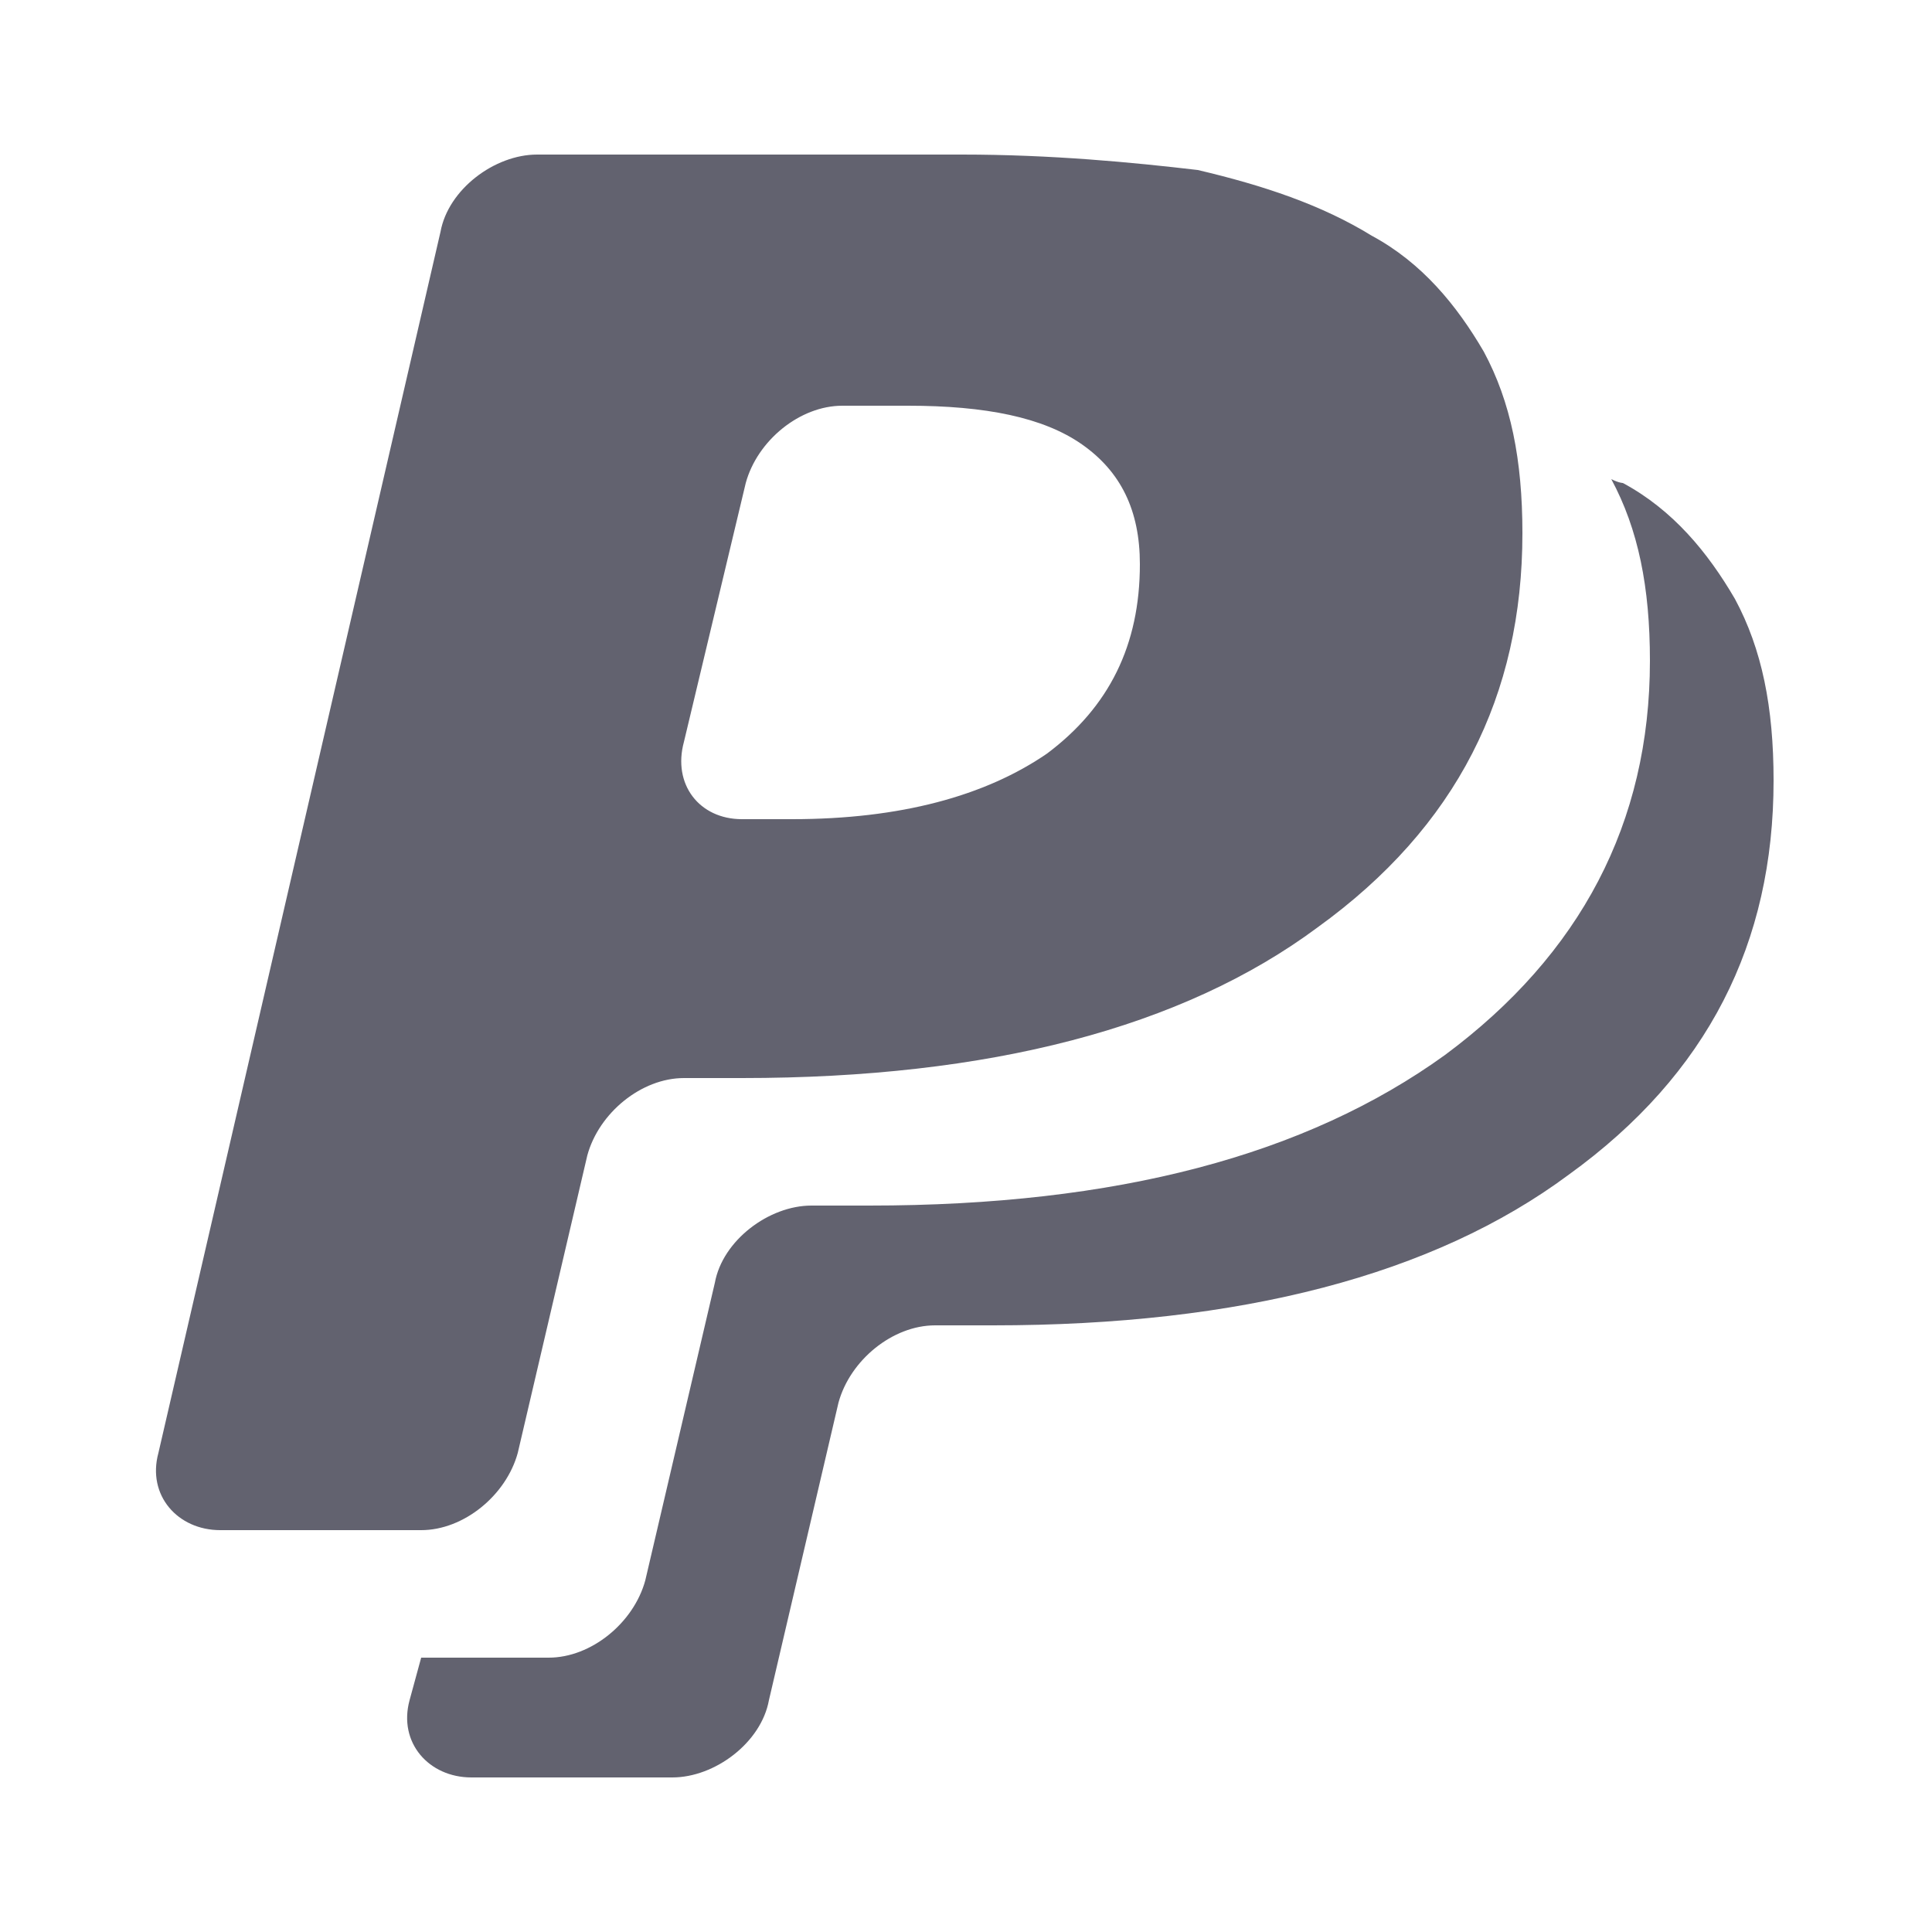 <svg id="Layer_1" xmlns="http://www.w3.org/2000/svg" viewBox="0 0 50 50"><style>.st0{fill:#62626F;}</style><path class="st0" d="M41.7 12.4c.7 1.3 1 2.8 1 4.7 0 4.2-1.8 7.6-5.3 10.2-3.6 2.6-8.5 3.9-14.9 3.9H21c-1.1 0-2.3.9-2.5 2l-1.8 7.7c-.3 1.1-1.4 2-2.5 2h-3.3l-.3 1.1c-.3 1.1.5 2 1.6 2h5.2c1.1 0 2.3-.9 2.5-2l1.8-7.7c.3-1.1 1.4-2 2.5-2h1.5c6.4 0 11.4-1.3 14.9-3.9 3.6-2.6 5.3-6 5.3-10.2 0-1.9-.3-3.4-1-4.7-.7-1.2-1.6-2.3-2.9-3 0 0-.1 0-.3-.1zM13.4 37.6l1.8-7.7c.3-1.1 1.4-2 2.5-2h1.5c6.4 0 11.4-1.3 14.9-3.9 3.6-2.6 5.3-6 5.3-10.2 0-1.9-.3-3.4-1-4.7-.7-1.2-1.6-2.3-2.9-3-1.3-.8-2.8-1.3-4.5-1.7-1.7-.2-3.8-.4-6.1-.4h-11c-1.1 0-2.3.9-2.5 2L4.1 37.6c-.3 1.1.5 2 1.6 2h5.2c1.1 0 2.2-.9 2.5-2zm4.3-18.4l1.6-6.7c.3-1.1 1.4-2 2.5-2h1.7c2 0 3.5.3 4.5 1s1.5 1.7 1.5 3.1c0 2.1-.8 3.7-2.4 4.9-1.6 1.1-3.8 1.7-6.6 1.7h-1.3c-1.1 0-1.8-.9-1.5-2z"/></svg>